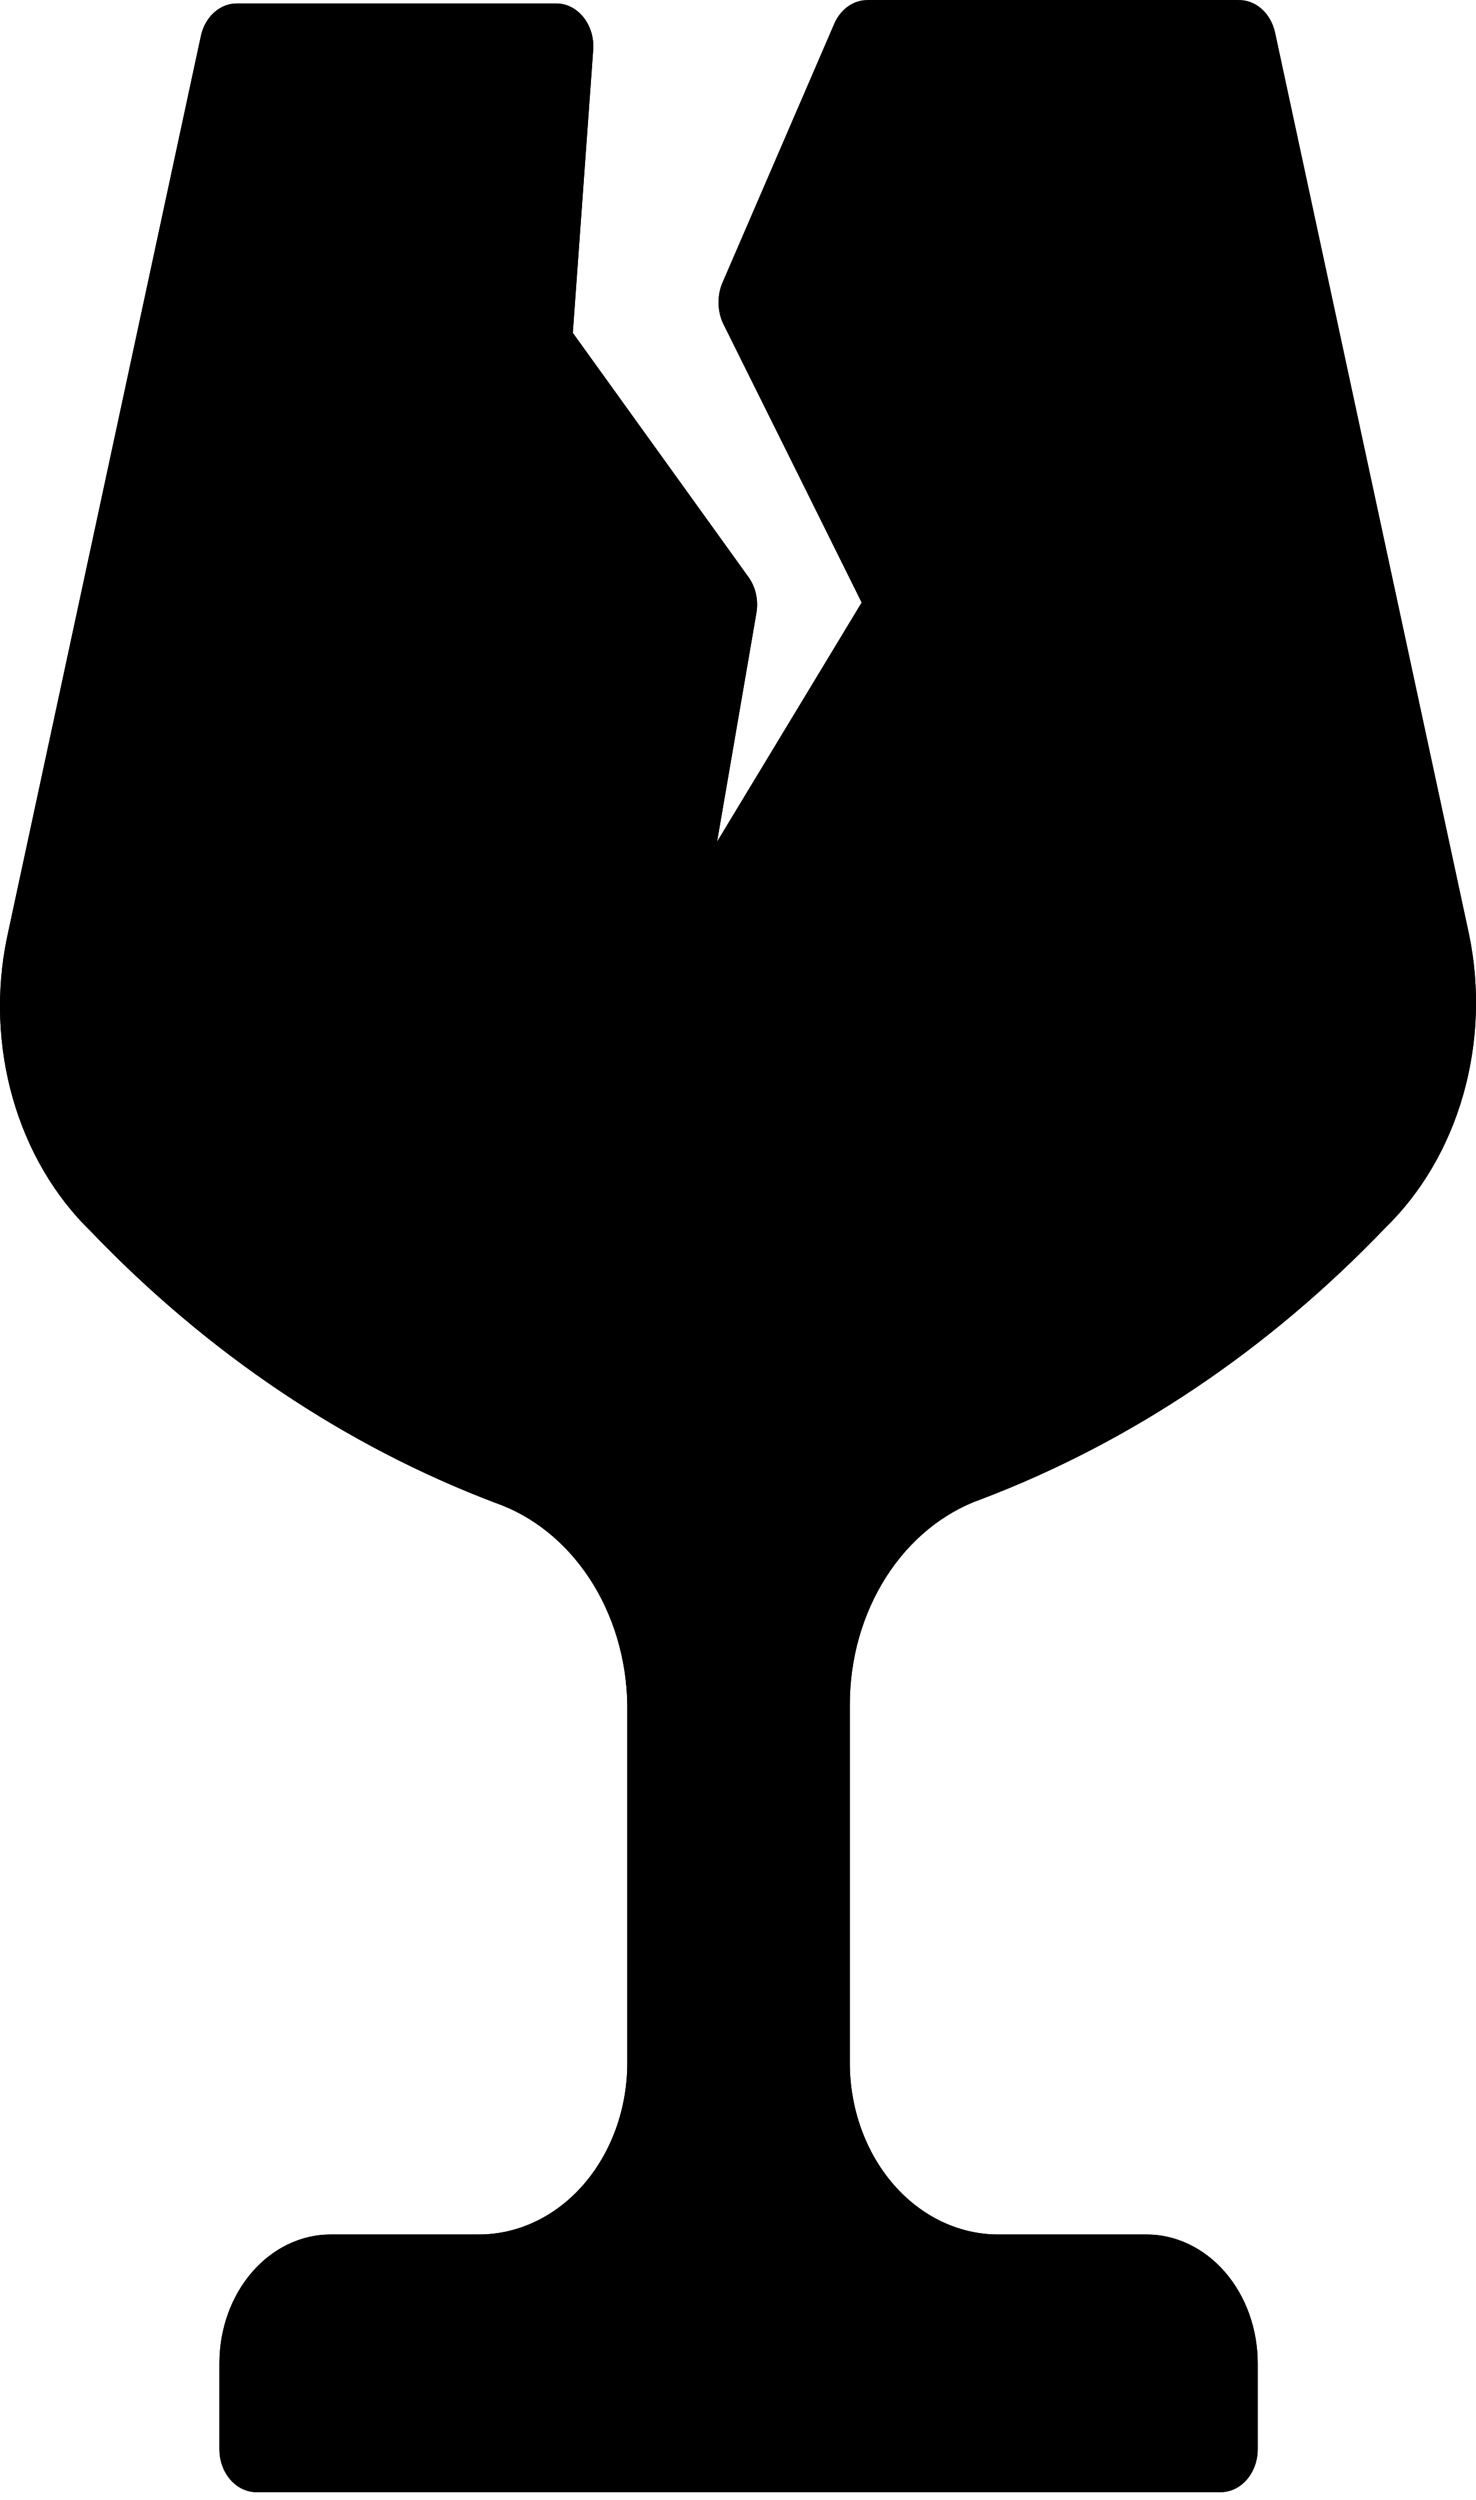<svg width="166" height="281" viewBox="0 0 166 281" fill="none" xmlns="http://www.w3.org/2000/svg">
<path d="M110.338 168.518C127.164 162.132 142.649 151.74 155.796 138.011C159.858 134.071 162.891 128.899 164.556 123.076C166.221 117.253 166.451 111.008 165.221 105.041L143.41 3.671C143.181 2.6 142.643 1.651 141.884 0.984C141.125 0.316 140.192 -0.03 139.239 0.002H97.534C96.764 0.005 96.01 0.254 95.354 0.723C94.699 1.191 94.169 1.861 93.822 2.657L81.311 31.62C80.982 32.324 80.81 33.112 80.81 33.913C80.81 34.713 80.982 35.501 81.311 36.206L96.909 67.727L80.644 94.614L85.064 68.934C85.19 68.225 85.177 67.493 85.025 66.791C84.874 66.089 84.588 65.436 84.189 64.879L64.421 37.413L66.714 5.602C66.76 4.936 66.687 4.266 66.498 3.635C66.309 3.005 66.009 2.426 65.617 1.936C65.225 1.446 64.75 1.055 64.221 0.789C63.692 0.523 63.121 0.386 62.544 0.388H26.761C25.808 0.356 24.875 0.703 24.116 1.37C23.357 2.038 22.819 2.986 22.59 4.057L0.779 105.427C-0.451 111.394 -0.221 117.639 1.444 123.462C3.109 129.286 6.142 134.457 10.204 138.397C23.351 152.127 38.836 162.519 55.663 168.904C59.903 170.368 63.631 173.356 66.308 177.434C68.984 181.513 70.47 186.471 70.551 191.592V231.851C70.551 236.972 68.793 241.883 65.665 245.504C62.537 249.125 58.294 251.159 53.869 251.159H37.187C33.869 251.159 30.687 252.685 28.34 255.401C25.994 258.117 24.676 261.8 24.676 265.641V275.295C24.676 276.575 25.115 277.803 25.897 278.708C26.679 279.614 27.74 280.122 28.846 280.122H137.279C138.385 280.122 139.446 279.614 140.228 278.708C141.01 277.803 141.449 276.575 141.449 275.295V265.641C141.449 261.8 140.131 258.117 137.785 255.401C135.439 252.685 132.256 251.159 128.938 251.159H112.256C107.832 251.159 103.589 249.125 100.46 245.504C97.332 241.883 95.574 236.972 95.574 231.851V191.592C95.576 186.423 97.011 181.392 99.669 177.238C102.327 173.084 106.066 170.028 110.338 168.518V168.518Z" fill="black"/>
<path d="M143.41 3.818C143.181 2.747 142.643 1.798 141.884 1.131C141.125 0.463 140.192 0.117 139.239 0.149H97.534C96.764 0.152 96.01 0.401 95.354 0.87C94.699 1.338 94.169 2.008 93.822 2.804L81.311 31.767C80.982 32.471 80.81 33.259 80.81 34.06C80.81 34.86 80.982 35.648 81.311 36.353L96.909 67.729L80.644 94.617L85.064 68.936C85.19 68.227 85.177 67.495 85.025 66.793C84.874 66.091 84.588 65.438 84.189 64.881L64.421 37.415L66.714 5.604C66.76 4.938 66.687 4.269 66.498 3.638C66.309 3.007 66.009 2.428 65.617 1.938C65.225 1.448 64.75 1.057 64.221 0.791C63.692 0.525 63.121 0.388 62.544 0.39H26.761C25.808 0.358 24.875 0.705 24.116 1.372C23.357 2.04 22.819 2.988 22.59 4.059L0.779 105.429C-0.451 111.396 -0.221 117.641 1.444 123.464C3.109 129.288 6.142 134.459 10.204 138.399C23.351 152.129 38.836 162.521 55.663 168.907C59.903 170.371 63.631 173.358 66.308 177.436C68.984 181.515 70.47 186.473 70.551 191.594V231.853C70.551 236.974 68.793 241.885 65.665 245.506C62.537 249.127 58.294 251.161 53.869 251.161H37.187C33.869 251.161 30.687 252.687 28.34 255.403C25.994 258.119 24.676 261.802 24.676 265.643V275.297C24.676 276.578 25.115 277.805 25.897 278.711C26.679 279.616 27.74 280.124 28.846 280.124H137.279C138.385 280.124 139.446 279.616 140.228 278.711C141.01 277.805 141.449 276.578 141.449 275.297V265.643C141.449 261.802 140.131 258.119 137.785 255.403C135.439 252.687 132.256 251.161 128.938 251.161H112.256C107.832 251.161 103.589 249.127 100.46 245.506C97.332 241.885 95.574 236.974 95.574 231.853V191.594C95.576 186.425 97.011 181.394 99.669 177.24C102.327 173.086 106.066 170.03 110.338 168.52C127.164 162.135 142.649 151.743 155.796 138.013C159.858 134.073 162.891 128.902 164.556 123.078C166.221 117.255 166.451 111.01 165.221 105.043L143.41 3.818ZM150.249 130.772C138.003 143.663 123.553 153.432 107.835 159.445C101.89 161.564 96.685 165.826 92.979 171.609C89.273 177.392 87.26 184.394 87.233 191.594V231.853C87.233 239.534 89.869 246.901 94.562 252.333C99.255 257.764 105.619 260.816 112.256 260.816H128.938C130.044 260.816 131.105 261.324 131.887 262.23C132.669 263.135 133.108 264.363 133.108 265.643V270.47H33.017V265.643C33.017 264.363 33.456 263.135 34.238 262.23C35.02 261.324 36.081 260.816 37.187 260.816H53.869C60.506 260.816 66.87 257.764 71.563 252.333C76.256 246.901 78.892 239.534 78.892 231.853V191.594C78.865 184.394 76.852 177.392 73.146 171.609C69.44 165.826 64.235 161.564 58.29 159.445C42.583 153.475 28.134 143.756 15.876 130.917C12.963 128.14 10.776 124.478 9.561 120.343C8.345 116.208 8.149 111.762 8.995 107.505L30.014 9.803H58.04L55.954 38.38C55.869 39.639 56.213 40.887 56.914 41.856L76.515 69.033L68.549 115.035C68.36 116.123 68.501 117.252 68.947 118.233C69.393 119.215 70.117 119.989 70.998 120.425C71.879 120.861 72.862 120.933 73.784 120.628C74.705 120.324 75.507 119.661 76.056 118.752L105.25 70.481C105.672 69.708 105.897 68.813 105.897 67.898C105.897 66.984 105.672 66.088 105.25 65.316L89.861 33.939L100.245 9.803H136.111L156.964 107.36C157.828 111.6 157.658 116.033 156.473 120.167C155.287 124.301 153.132 127.973 150.249 130.772V130.772Z" fill="black"/>
</svg>
